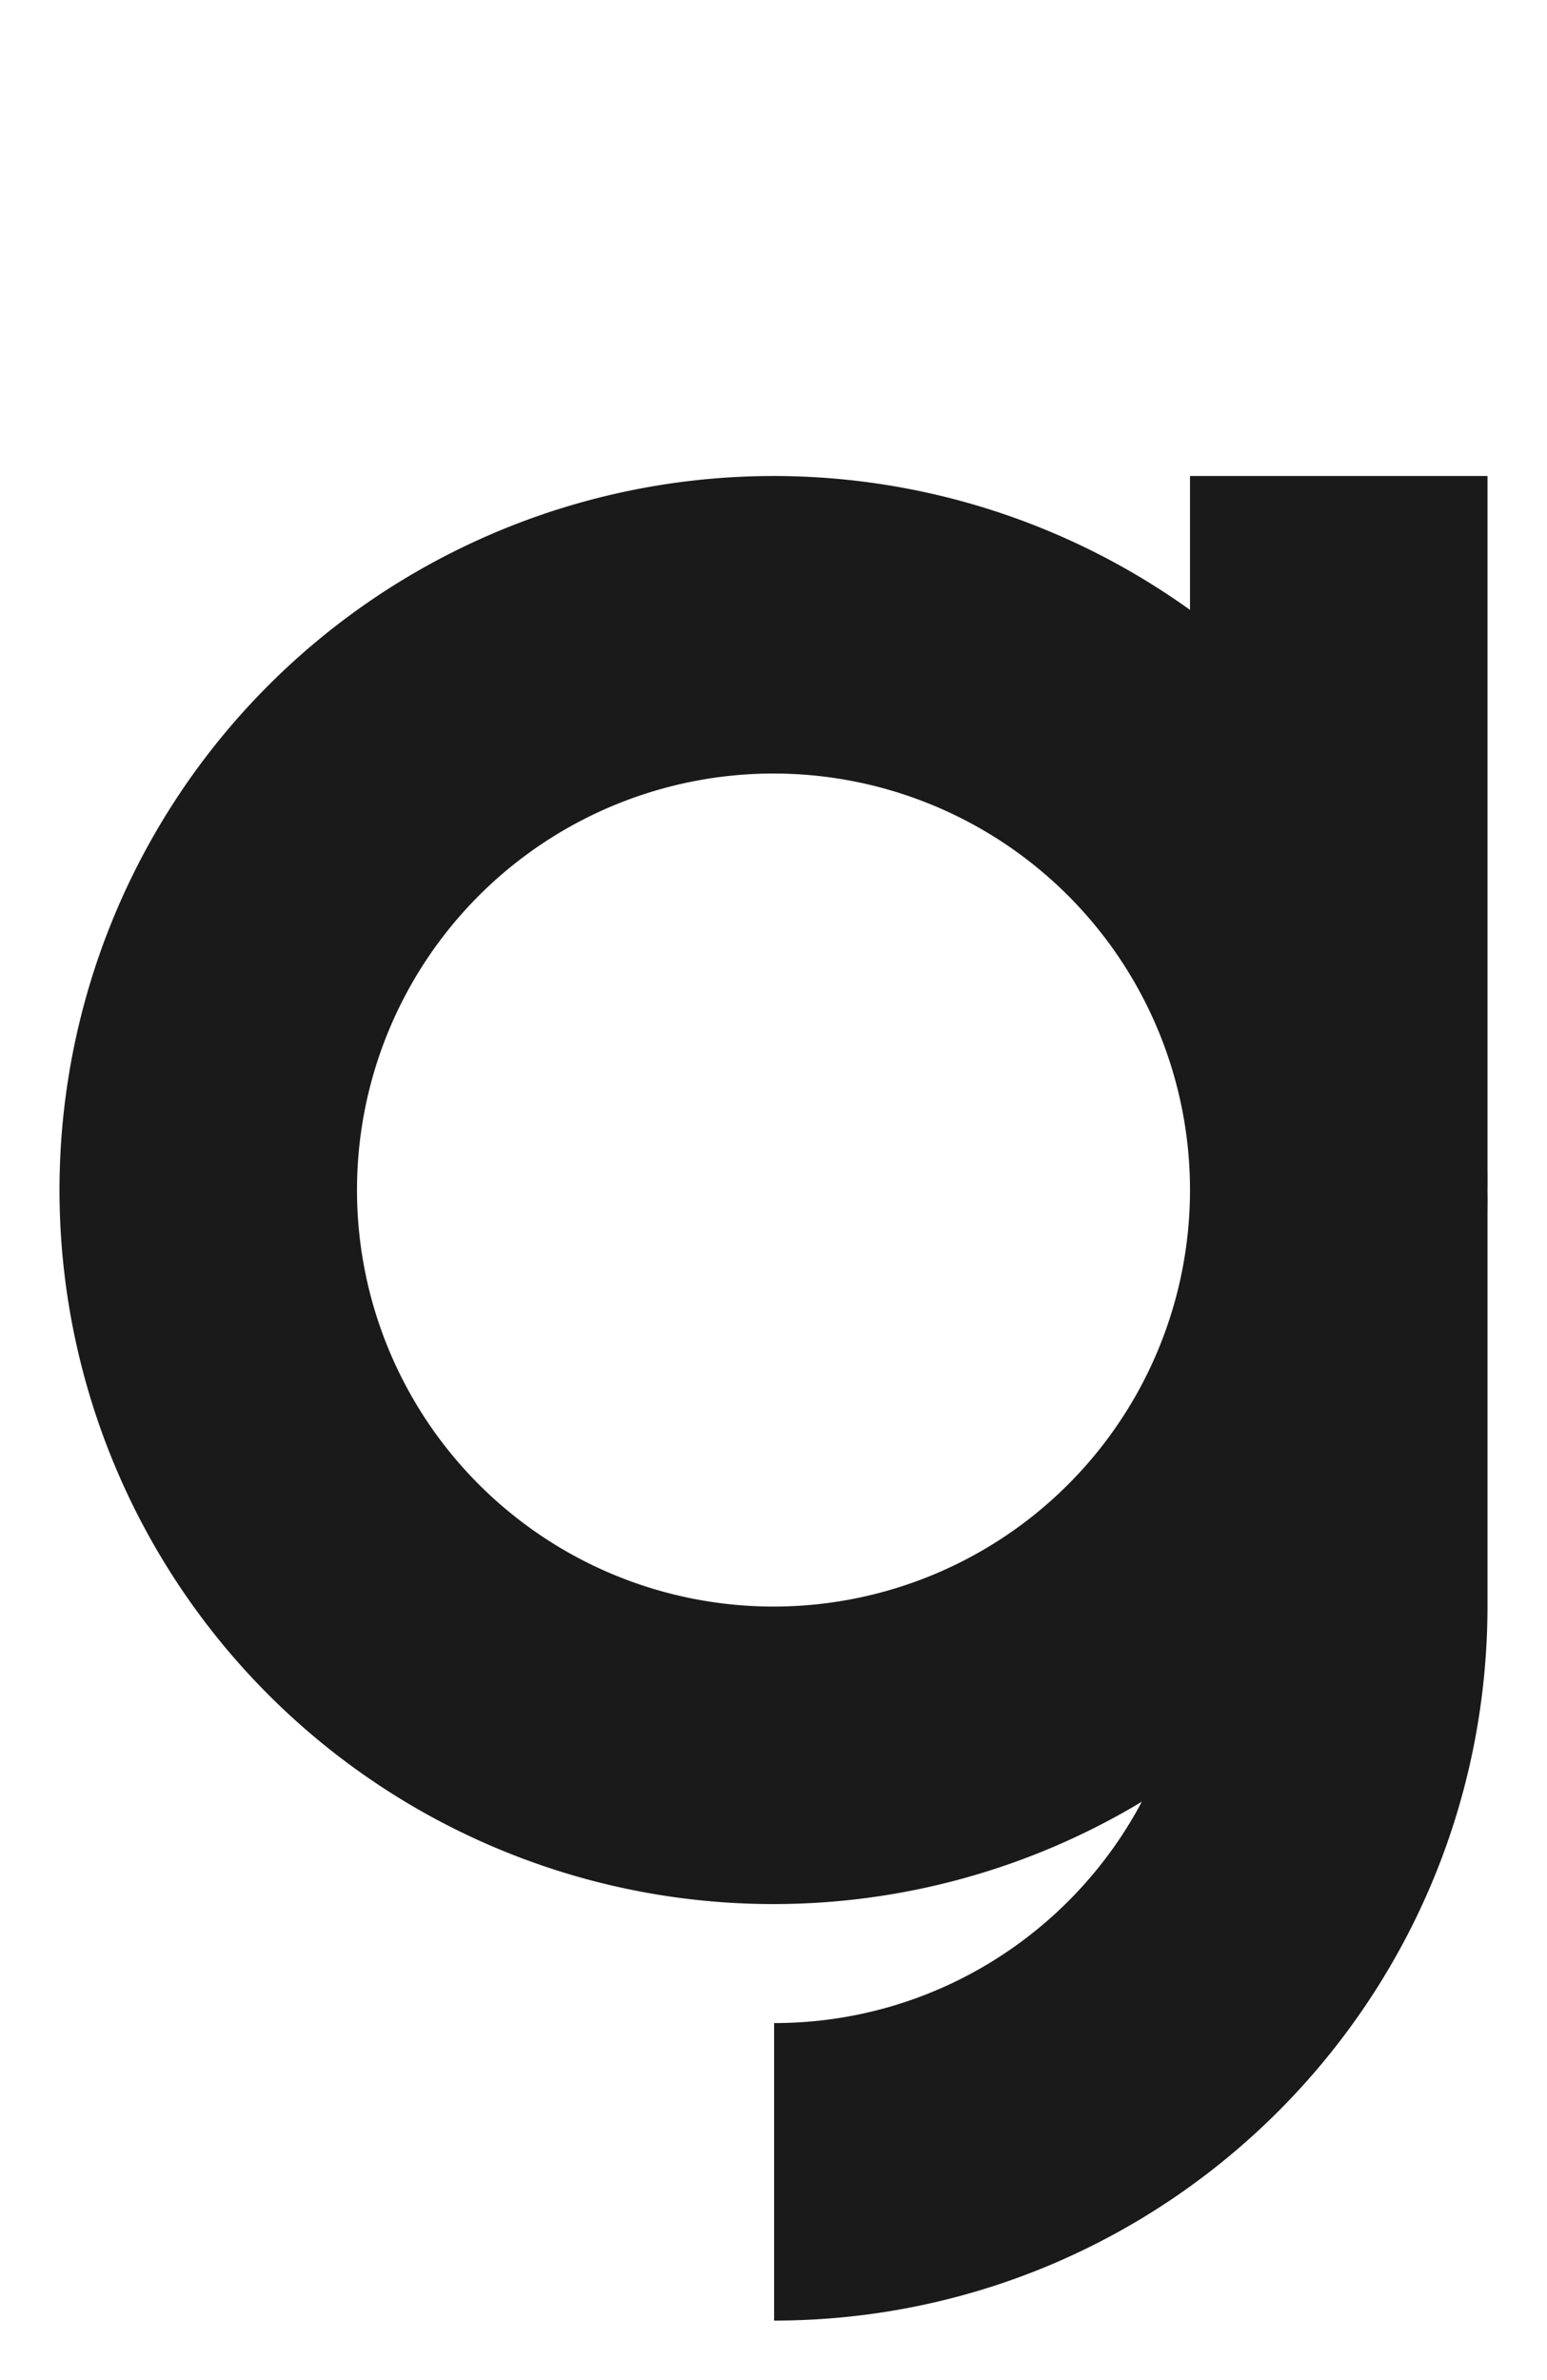 <?xml version="1.0" encoding="UTF-8" standalone="no"?>
<!-- Created with Inkscape (http://www.inkscape.org/) -->

<svg
   width="2.6mm"
   height="4mm"
   viewBox="0 0 2.6 4"
   version="1.1"
   id="svg1"
   inkscape:version="1.4.1-rc (d9e8dc1fe0, 2025-03-10)"
   sodipodi:docname="g.svg"
   xmlns:inkscape="http://www.inkscape.org/namespaces/inkscape"
   xmlns:sodipodi="http://sodipodi.sourceforge.net/DTD/sodipodi-0.dtd"
   xmlns="http://www.w3.org/2000/svg"
   xmlns:svg="http://www.w3.org/2000/svg">
  <sodipodi:namedview
     id="namedview1"
     pagecolor="#ffffff"
     bordercolor="#000000"
     borderopacity="0.25"
     inkscape:showpageshadow="2"
     inkscape:pageopacity="0.0"
     inkscape:pagecheckerboard="0"
     inkscape:deskcolor="#d1d1d1"
     inkscape:document-units="mm"
     inkscape:zoom="45.725699"
     inkscape:cx="2.4275189"
     inkscape:cy="7.4356436"
     inkscape:window-width="1920"
     inkscape:window-height="1010"
     inkscape:window-x="0"
     inkscape:window-y="32"
     inkscape:window-maximized="1"
     inkscape:current-layer="layer1"
     showgrid="true"
     showguides="true">
    <inkscape:grid
       id="grid2"
       units="mm"
       originx="0"
       originy="0"
       spacingx="0.1"
       spacingy="0.1"
       empcolor="#0099e5"
       empopacity="0.302"
       color="#0099e5"
       opacity="0.149"
       empspacing="40"
       enabled="true"
       visible="true"
       dotted="false" />
    <sodipodi:guide
       position="2.8,0.8"
       orientation="0,-1"
       id="guide1"
       inkscape:locked="false" />
    <sodipodi:guide
       position="2.9,3.2"
       orientation="0,-1"
       id="guide2"
       inkscape:locked="false" />
  </sodipodi:namedview>
  <defs
     id="defs1" />
  <g
     inkscape:label="Layer 1"
     inkscape:groupmode="layer"
     id="layer1">
    <path
       id="path4"
       style="fill:#1a1a1a;stroke:#000000;stroke-width:0;stroke-linecap:round;stroke-linejoin:round"
       d="M 1.3 0.8 A 1.2 1.2 0 0 0 0.1 2 A 1.2 1.2 0 0 0 1.3 3.2 A 1.2 1.2 0 0 0 1.919 3.028 C 1.802 3.249 1.569 3.4 1.301 3.4 L 1.301 3.9 L 1.302 3.9 C 1.963 3.899 2.499 3.363 2.5 2.7 L 2.5 2.6 L 2.5 2.6 L 2.5 2.1 L 2.5 2.1 L 2.5 2.038 A 1.2 1.2 0 0 0 2.5 2.036 A 1.2 1.2 0 0 0 2.5 2 A 1.2 1.2 0 0 0 2.5 1.967 A 1.2 1.2 0 0 0 2.5 1.963 L 2.5 0.8 L 2 0.8 L 2 1.025 A 1.2 1.2 0 0 0 1.3 0.8 z M 1.3 1.3 A 0.7 0.7 0 0 1 2 2 A 0.7 0.7 0 0 1 1.3 2.7 A 0.7 0.7 0 0 1 0.6 2 A 0.7 0.7 0 0 1 1.3 1.3 z " />
  </g>
</svg>

